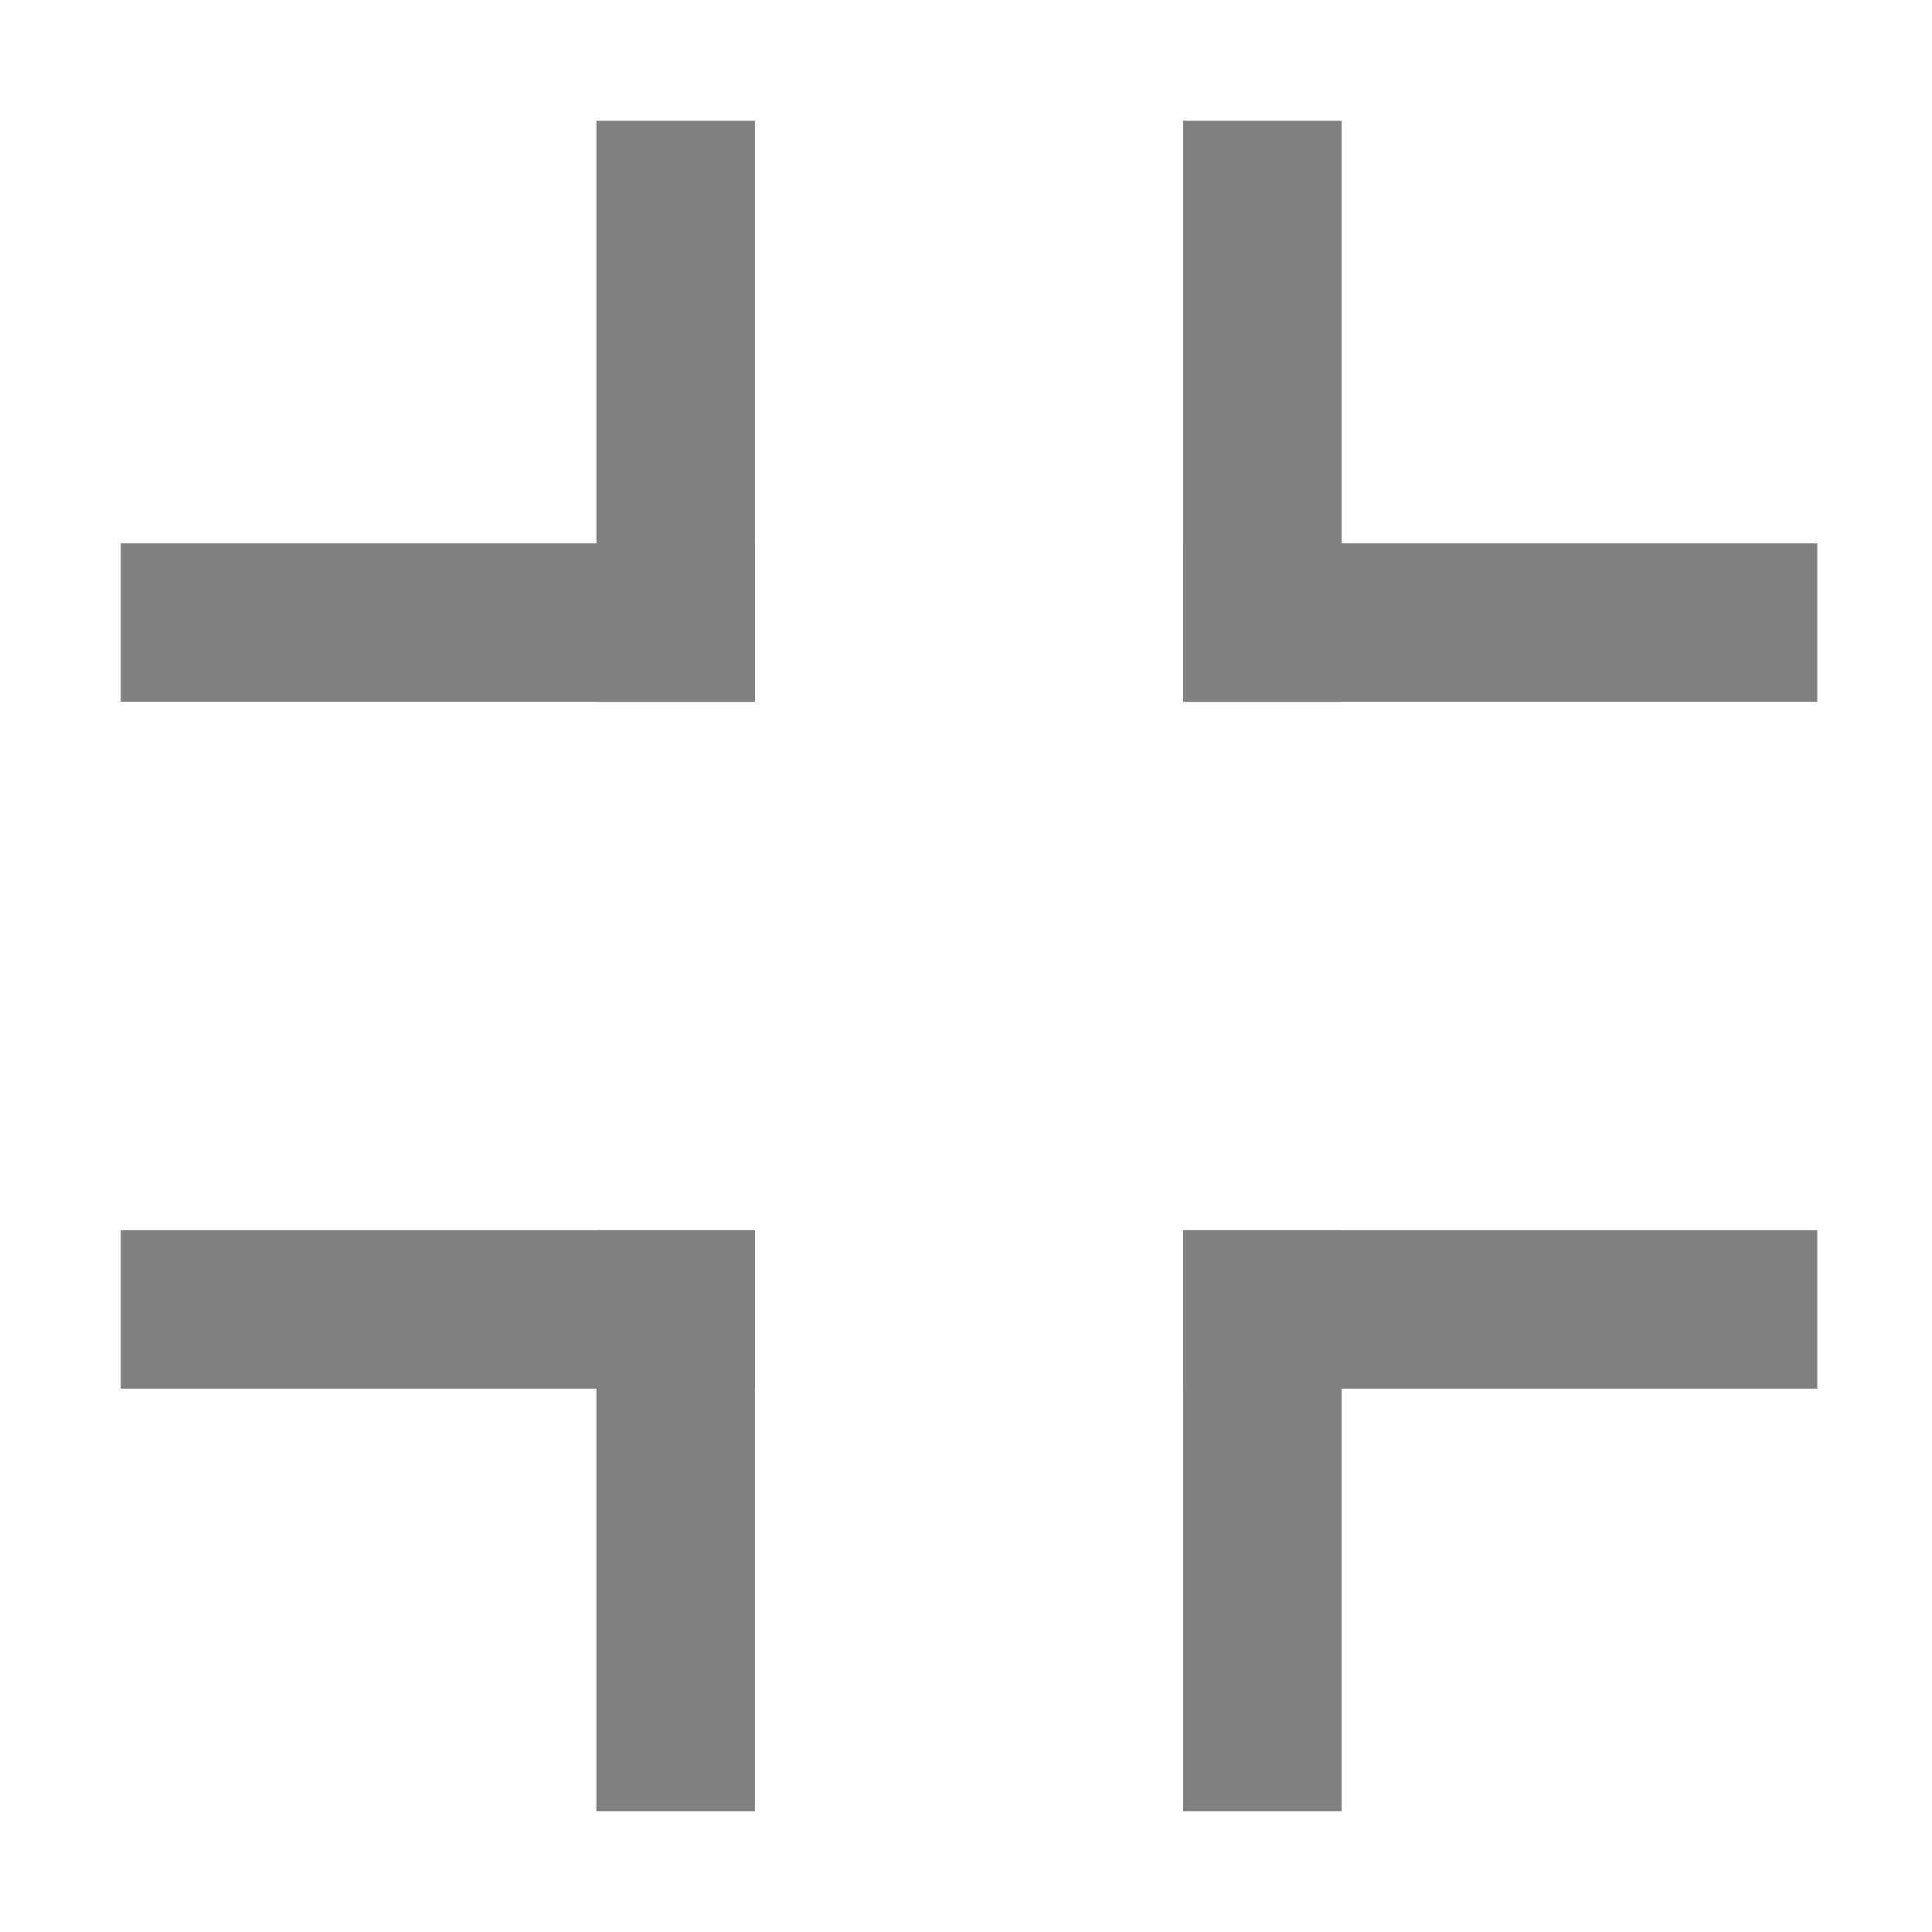 <?xml version="1.0" encoding="UTF-8" standalone="no"?>
<svg
   xmlns:dc="http://purl.org/dc/elements/1.1/"
   xmlns:cc="http://creativecommons.org/ns#"
   xmlns:rdf="http://www.w3.org/1999/02/22-rdf-syntax-ns#"
   xmlns:svg="http://www.w3.org/2000/svg"
   xmlns="http://www.w3.org/2000/svg"
   xmlns:sodipodi="http://sodipodi.sourceforge.net/DTD/sodipodi-0.dtd"
   xmlns:inkscape="http://www.inkscape.org/namespaces/inkscape"
   height="16"
   width="16"
   version="1.1"
   id="svg8"
   sodipodi:docname="view-restore-symbolic.svg"
   inkscape:version="1.0.1 (3bc2e813f5, 2020-09-07)">
  <defs
     id="defs12" />
  <sodipodi:namedview
     pagecolor="#ffffff"
     bordercolor="#666666"
     borderopacity="1"
     objecttolerance="10"
     gridtolerance="10"
     guidetolerance="10"
     inkscape:pageopacity="0"
     inkscape:pageshadow="2"
     inkscape:window-width="1536"
     inkscape:window-height="800"
     id="namedview10"
     showgrid="false"
     inkscape:zoom="30.88"
     inkscape:cx="8"
     inkscape:cy="8"
     inkscape:window-x="0"
     inkscape:window-y="27"
     inkscape:window-maximized="1"
     inkscape:current-layer="svg8"
     inkscape:document-rotation="0" />
  <rect
     style="fill:#808080;stroke-width:0.889"
     id="rect121"
     width="1.313"
     height="4.812"
     x="-6.252"
     y="-5.812"
     transform="scale(-1)" />
  <rect
     style="fill:#808080;stroke-width:0.928"
     id="rect121-6"
     width="1.312"
     height="5.252"
     x="4.5"
     y="-6.252"
     transform="rotate(90)" />
  <rect
     style="fill:#808080;stroke-width:0.889"
     id="rect121-9"
     width="1.313"
     height="4.812"
     x="-6.252"
     y="10.188"
     transform="scale(-1,1)" />
  <rect
     style="fill:#808080;stroke-width:0.928"
     id="rect121-6-3"
     width="1.312"
     height="5.252"
     x="-11.5"
     y="-6.252"
     transform="matrix(0,-1,-1,0,0,0)" />
  <rect
     style="fill:#808080;stroke-width:0.889"
     id="rect121-9-6"
     width="1.313"
     height="4.812"
     x="9.798"
     y="10.188" />
  <rect
     style="fill:#808080;stroke-width:0.928"
     id="rect121-6-3-0"
     width="1.312"
     height="5.252"
     x="-11.5"
     y="9.798"
     transform="rotate(-90)" />
  <rect
     style="fill:#808080;stroke-width:0.889"
     id="rect121-62"
     width="1.313"
     height="4.812"
     x="9.798"
     y="-5.812"
     transform="scale(1,-1)" />
  <rect
     style="fill:#808080;stroke-width:0.928"
     id="rect121-6-6"
     width="1.312"
     height="5.252"
     x="4.5"
     y="9.798"
     transform="matrix(0,1,1,0,0,0)" />
</svg>
